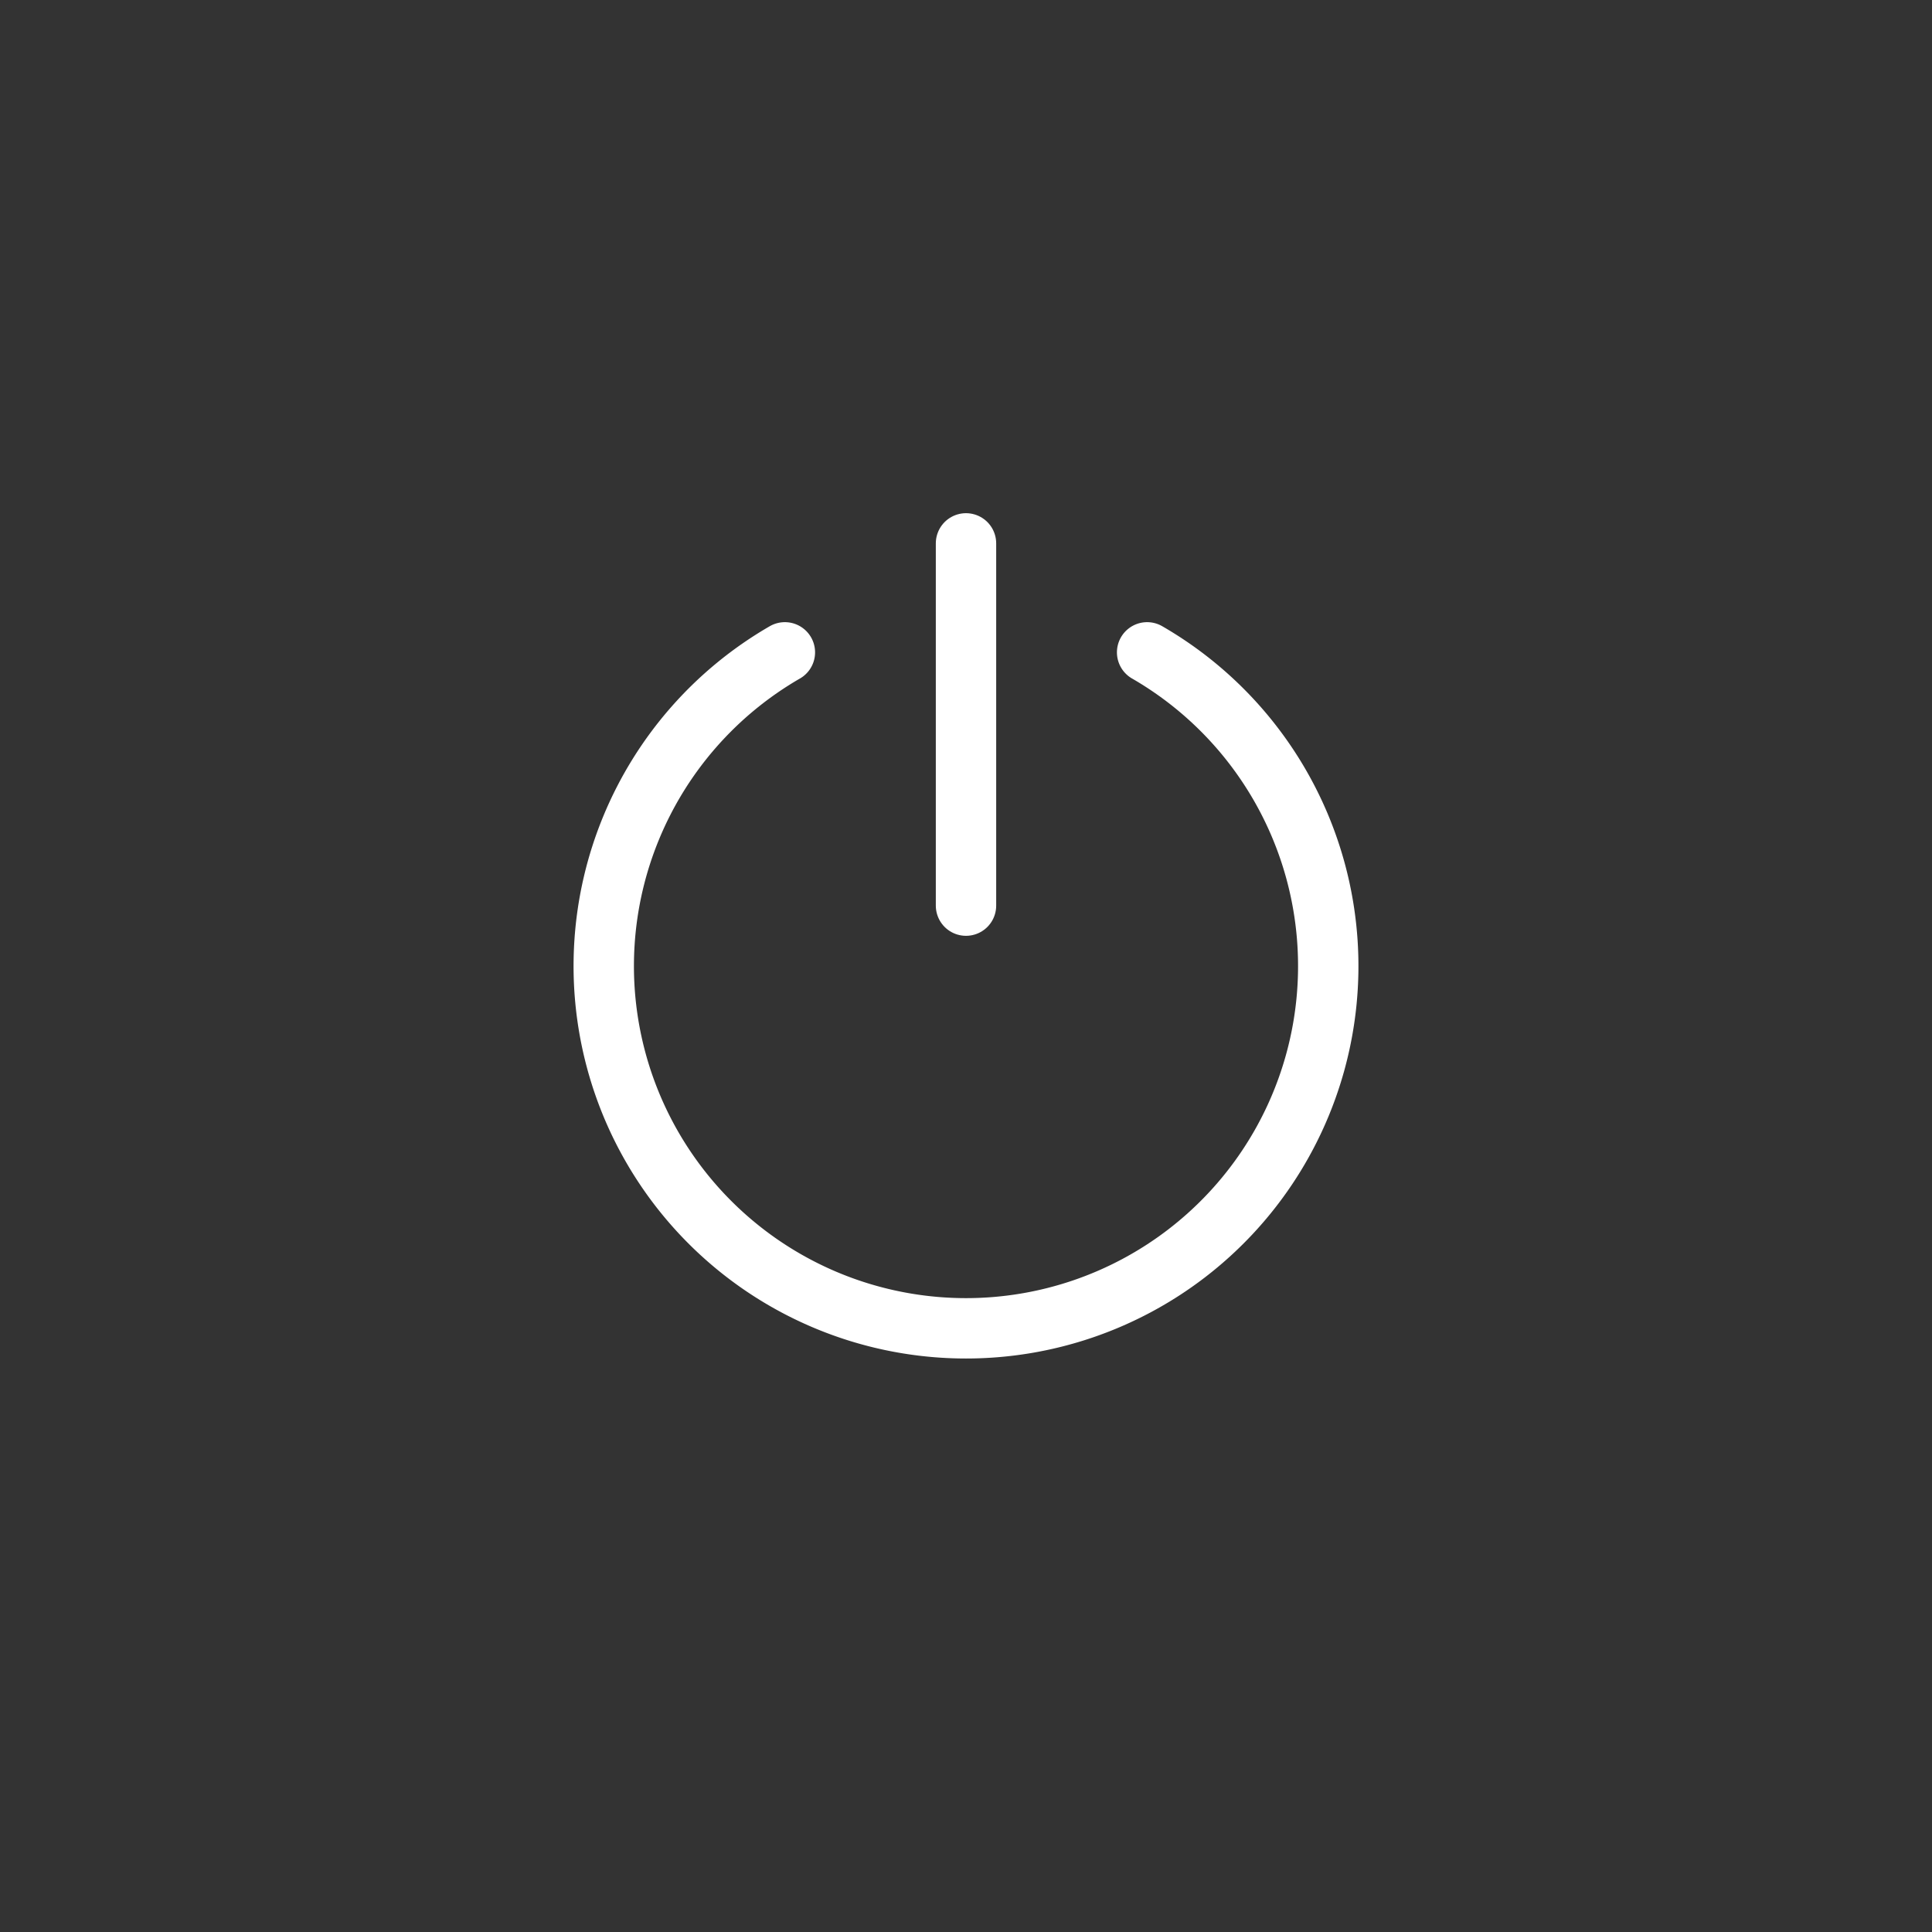 <svg xmlns="http://www.w3.org/2000/svg" viewBox="0 0 64 64"><rect x="0" y="0" width="64" height="64" fill="#333333" stroke="none"/><defs><style>.a{fill:none;stroke:#fff;stroke-linecap:round;stroke-linejoin:round;stroke-width:2px;}</style></defs><title>power</title><path class="a" d="M38,21.61a12,12,0,1,1-12,0"/><line class="a" x1="32" y1="18" x2="32" y2="30"/></svg>